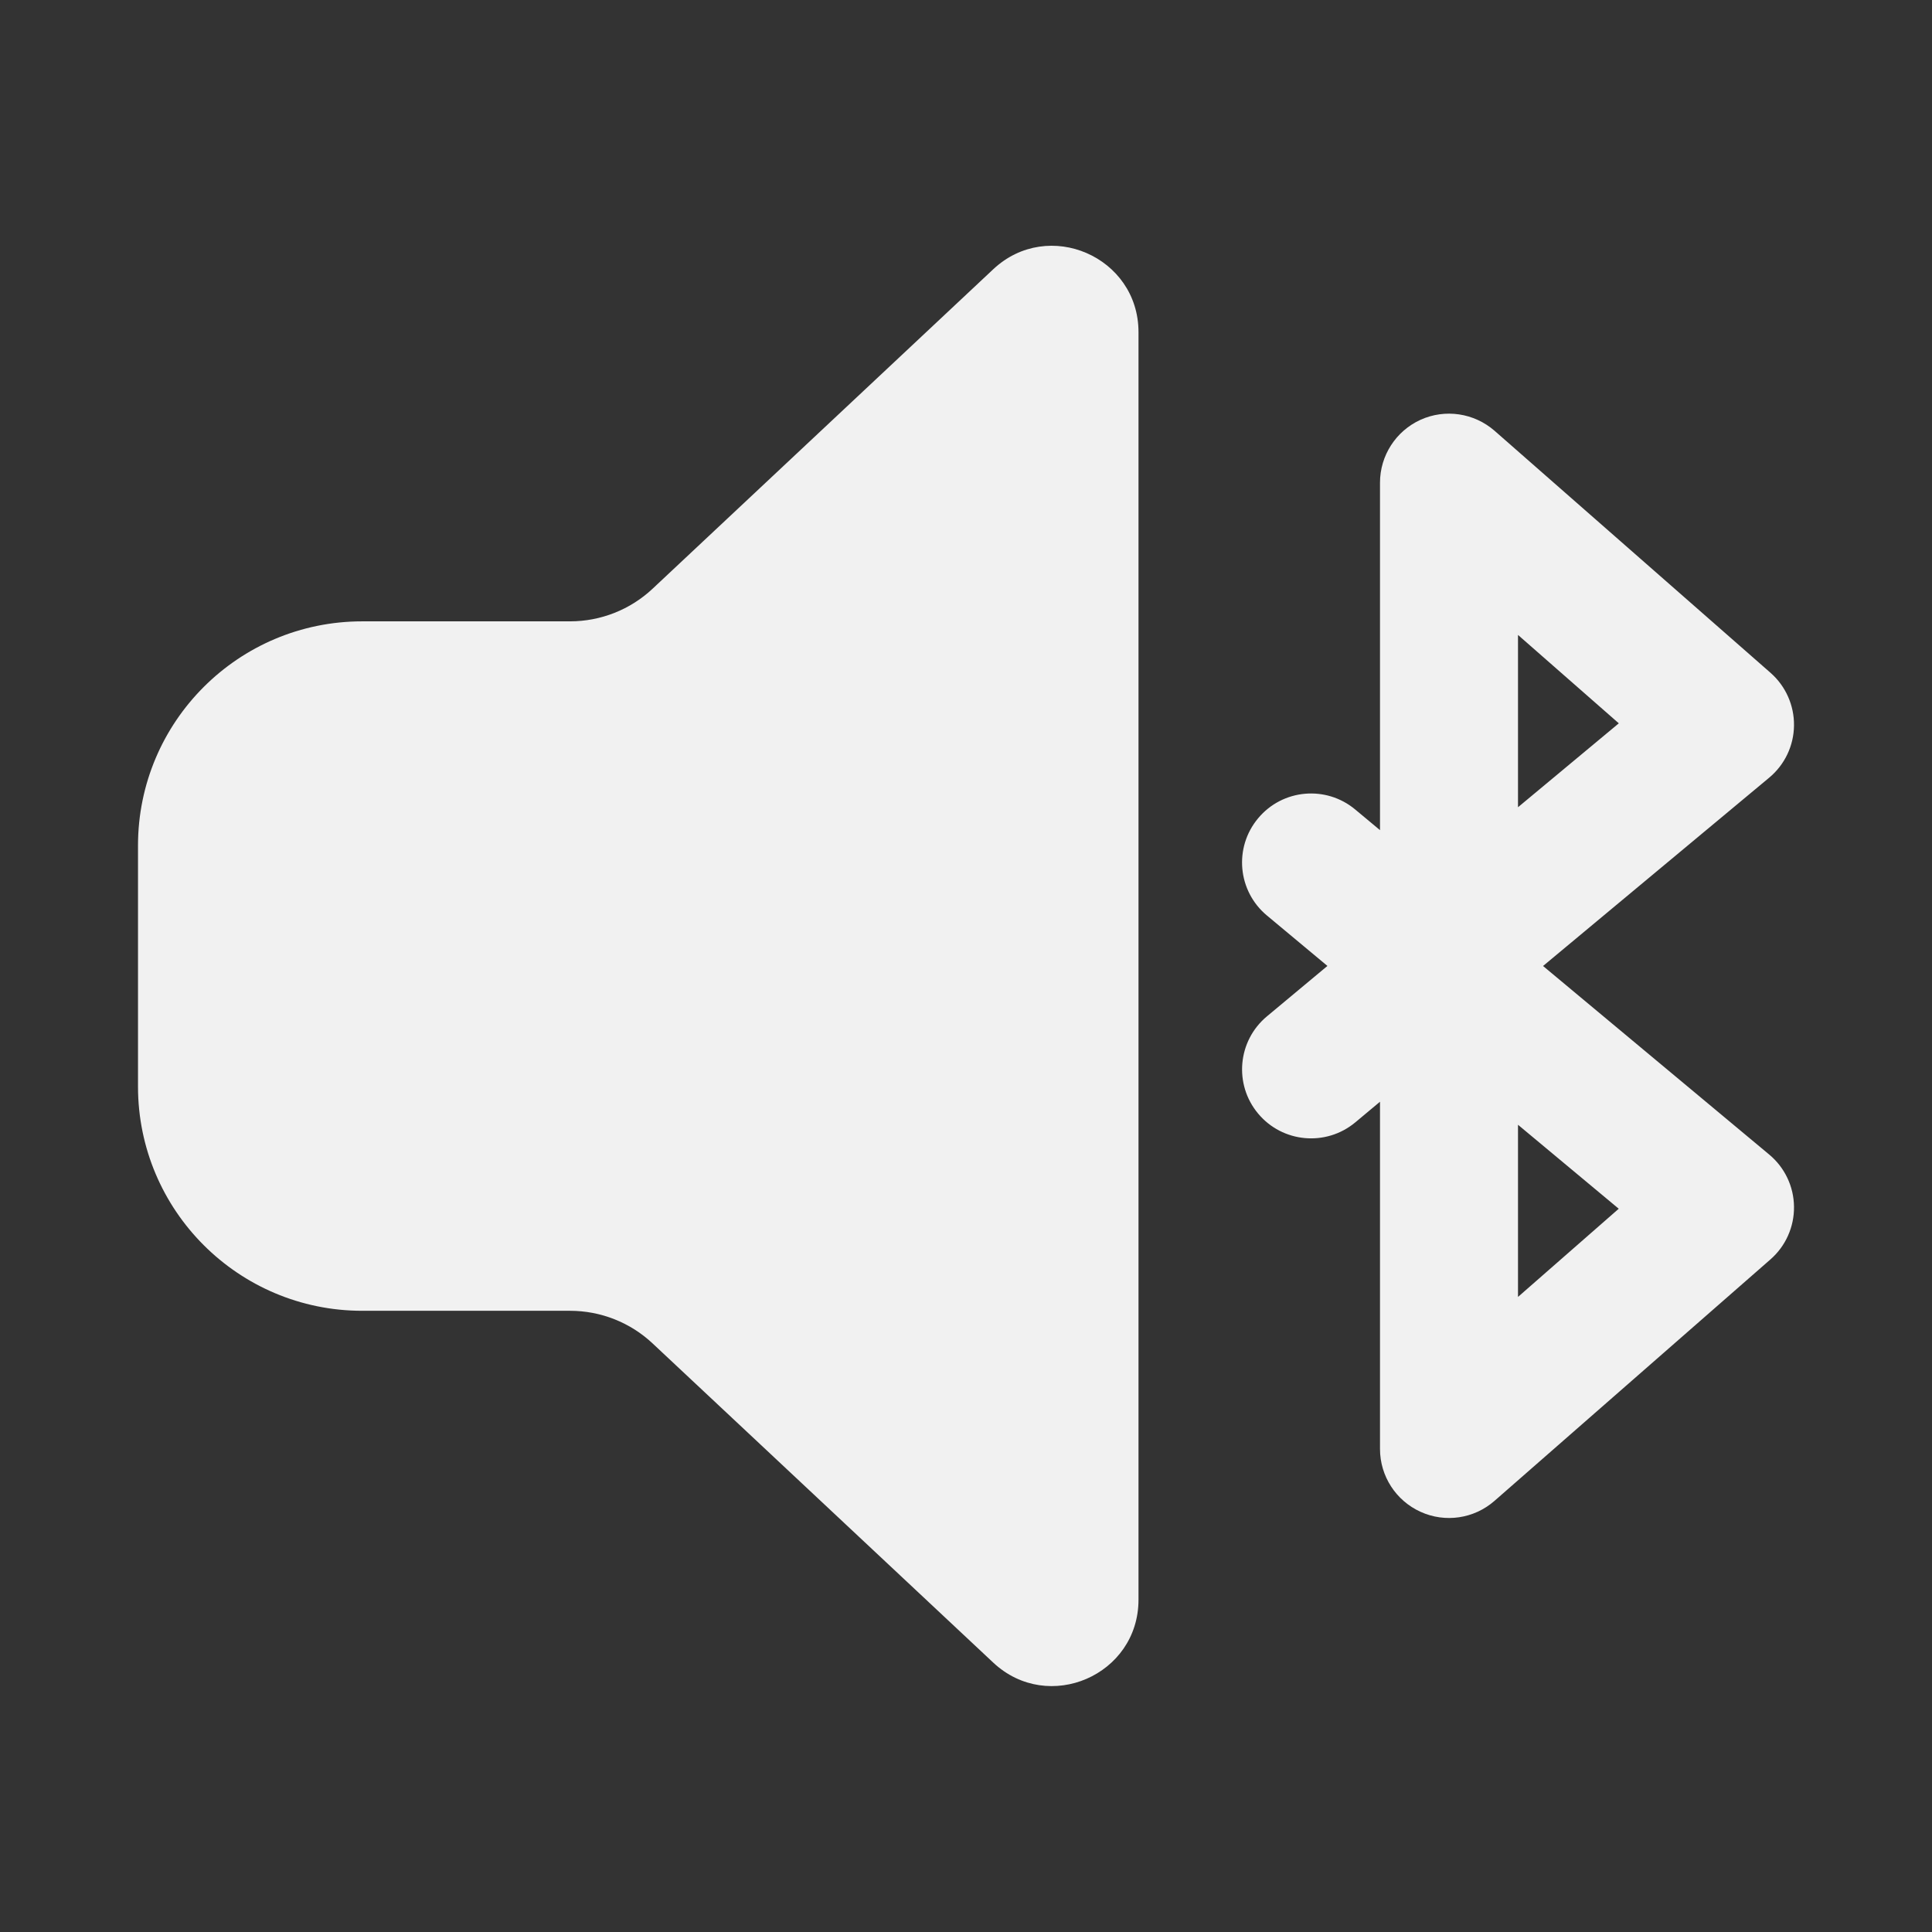<svg width="28" height="28" viewBox="0 0 28 28" fill="none" xmlns="http://www.w3.org/2000/svg">
<rect x="0" y="0" width="28" height="28" fill="#333333" stroke="none"/>
<path d="M16.5 4.814C16.5 3.72 15.193 3.154 14.395 3.902L9.458 8.532C9.134 8.836 8.706 9.005 8.261 9.005H5.25C3.455 9.005 2 10.46 2 12.255V15.747C2 17.542 3.455 18.997 5.25 18.997H8.262C8.706 18.997 9.134 19.166 9.458 19.47L14.395 24.096C15.194 24.844 16.5 24.278 16.5 23.184V4.814ZM21.66 6.243C21.364 5.985 20.945 5.922 20.587 6.084C20.23 6.247 20 6.603 20 6.995V12.031L19.641 11.732C19.217 11.378 18.586 11.435 18.233 11.86C17.879 12.284 17.936 12.914 18.361 13.268L19.238 13.999L18.361 14.73C17.937 15.083 17.879 15.714 18.233 16.138C18.586 16.562 19.216 16.62 19.641 16.267L20 15.967V21C20 21.392 20.23 21.748 20.587 21.91C20.944 22.073 21.363 22.011 21.659 21.752L25.659 18.252C25.879 18.06 26.004 17.78 26 17.488C25.997 17.195 25.865 16.919 25.64 16.732L22.363 14L25.64 11.271C25.865 11.084 25.997 10.808 26 10.515C26.004 10.223 25.879 9.943 25.66 9.751L21.66 6.243ZM23.46 17.518L22 18.796V16.301L23.46 17.518ZM22 9.202L23.461 10.483L22 11.699V9.202Z" fill="#F1F1F1"/>
</svg>

